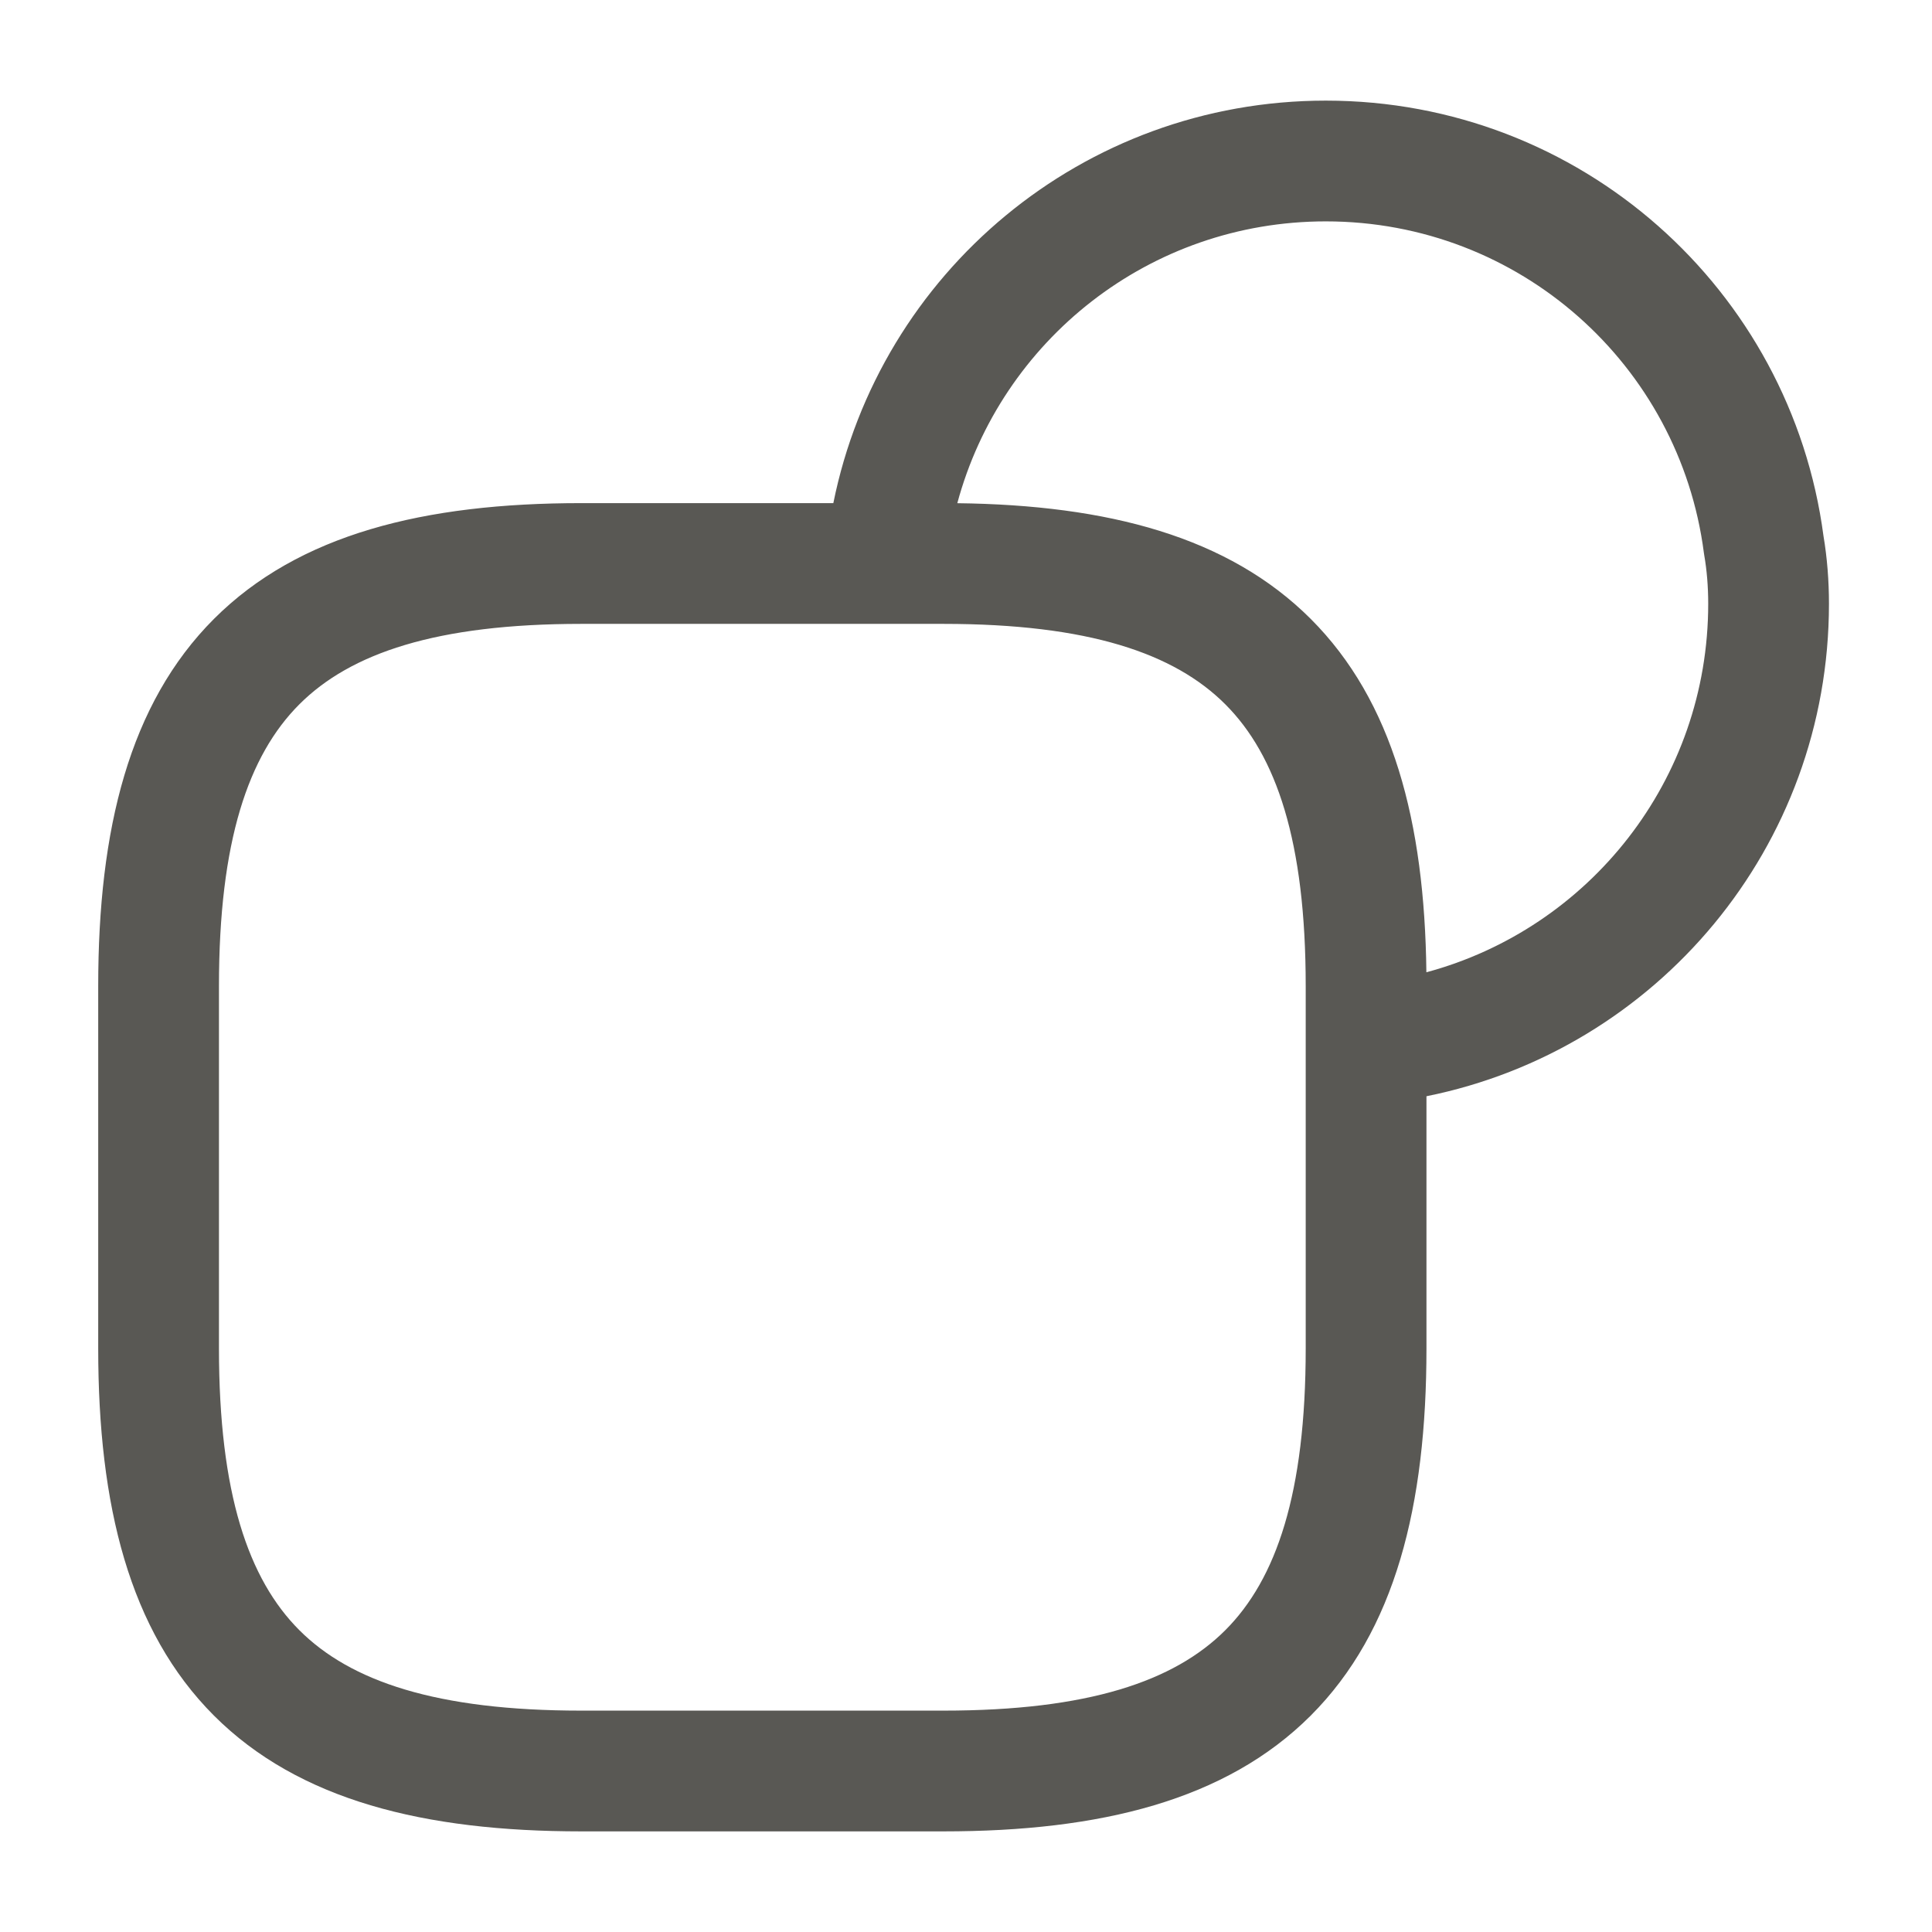 <svg width="24" height="24" viewBox="0 0 24 24" fill="none" xmlns="http://www.w3.org/2000/svg">
<path fill-rule="evenodd" clip-rule="evenodd" d="M16.47 2.75C14.277 2.75 12.437 4.23 11.892 6.251C13.761 6.273 15.259 6.666 16.282 7.688C17.304 8.71 17.697 10.209 17.719 12.078C19.74 11.534 21.22 9.693 21.22 7.5C21.22 7.288 21.203 7.082 21.171 6.899C21.169 6.888 21.168 6.877 21.166 6.866C20.864 4.537 18.879 2.75 16.47 2.75ZM7.22 7.75C5.419 7.75 4.353 8.115 3.719 8.749C3.085 9.383 2.72 10.449 2.72 12.25V16.75C2.72 18.551 3.085 19.617 3.719 20.251C4.353 20.885 5.419 21.25 7.22 21.25H11.72C13.521 21.25 14.587 20.885 15.221 20.251C15.855 19.617 16.22 18.551 16.22 16.75V12.25C16.22 10.449 15.855 9.383 15.221 8.749C14.587 8.115 13.521 7.75 11.72 7.75H7.22ZM17.72 13.618V16.75C17.72 18.699 17.335 20.258 16.282 21.312C15.228 22.365 13.669 22.75 11.72 22.75H7.22C5.271 22.75 3.712 22.365 2.658 21.312C1.605 20.258 1.22 18.699 1.22 16.75V12.25C1.22 10.301 1.605 8.742 2.658 7.688C3.712 6.635 5.271 6.25 7.22 6.25H10.352C10.928 3.392 13.445 1.25 16.47 1.25C19.635 1.25 22.247 3.595 22.652 6.658C22.698 6.93 22.72 7.217 22.72 7.5C22.72 10.525 20.578 13.042 17.72 13.618Z" fill="#595854"/>
</svg>
